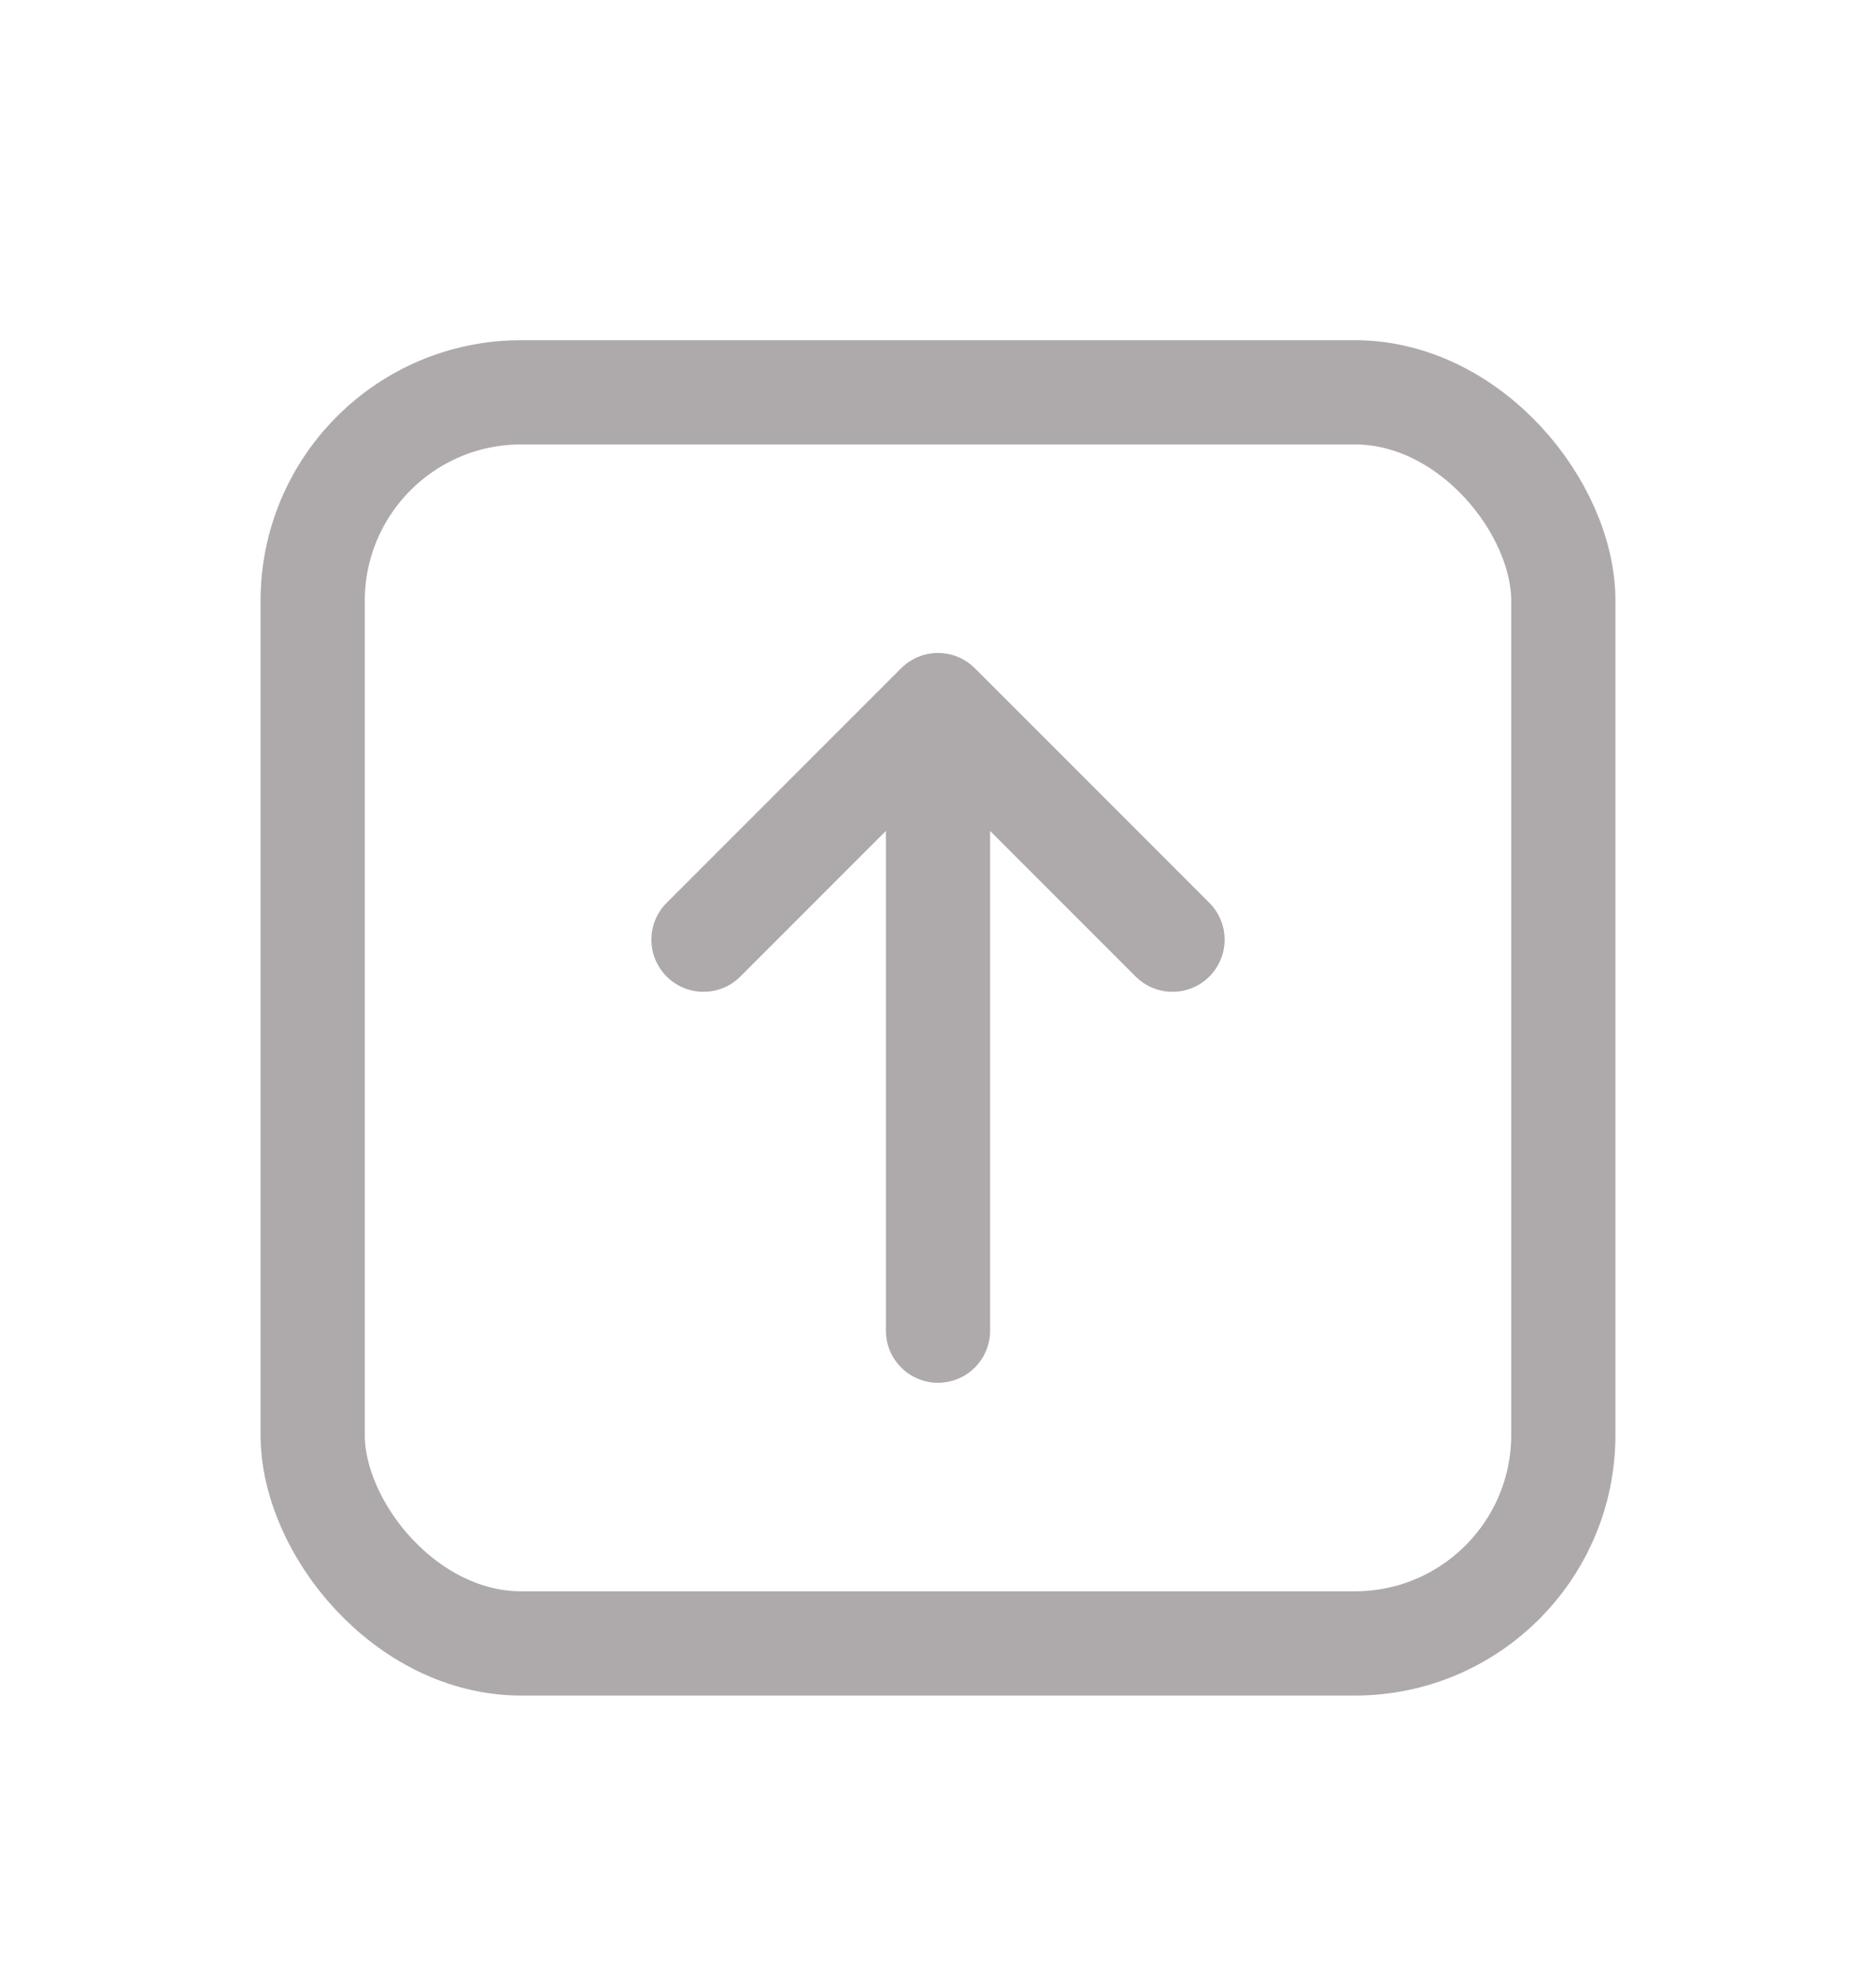 <svg width="18" height="19" viewBox="0 0 18 19" fill="none" xmlns="http://www.w3.org/2000/svg">
<rect x="3" y="3.763" width="12" height="12" rx="2" stroke="#AEAAAB" stroke-linecap="round" stroke-linejoin="round"/>
<path d="M9 12.763L9 6.763M9 6.763L11.25 9.013M9 6.763L6.75 9.013" stroke="#AEAAAB" stroke-linecap="round" stroke-linejoin="round"/>
</svg>
